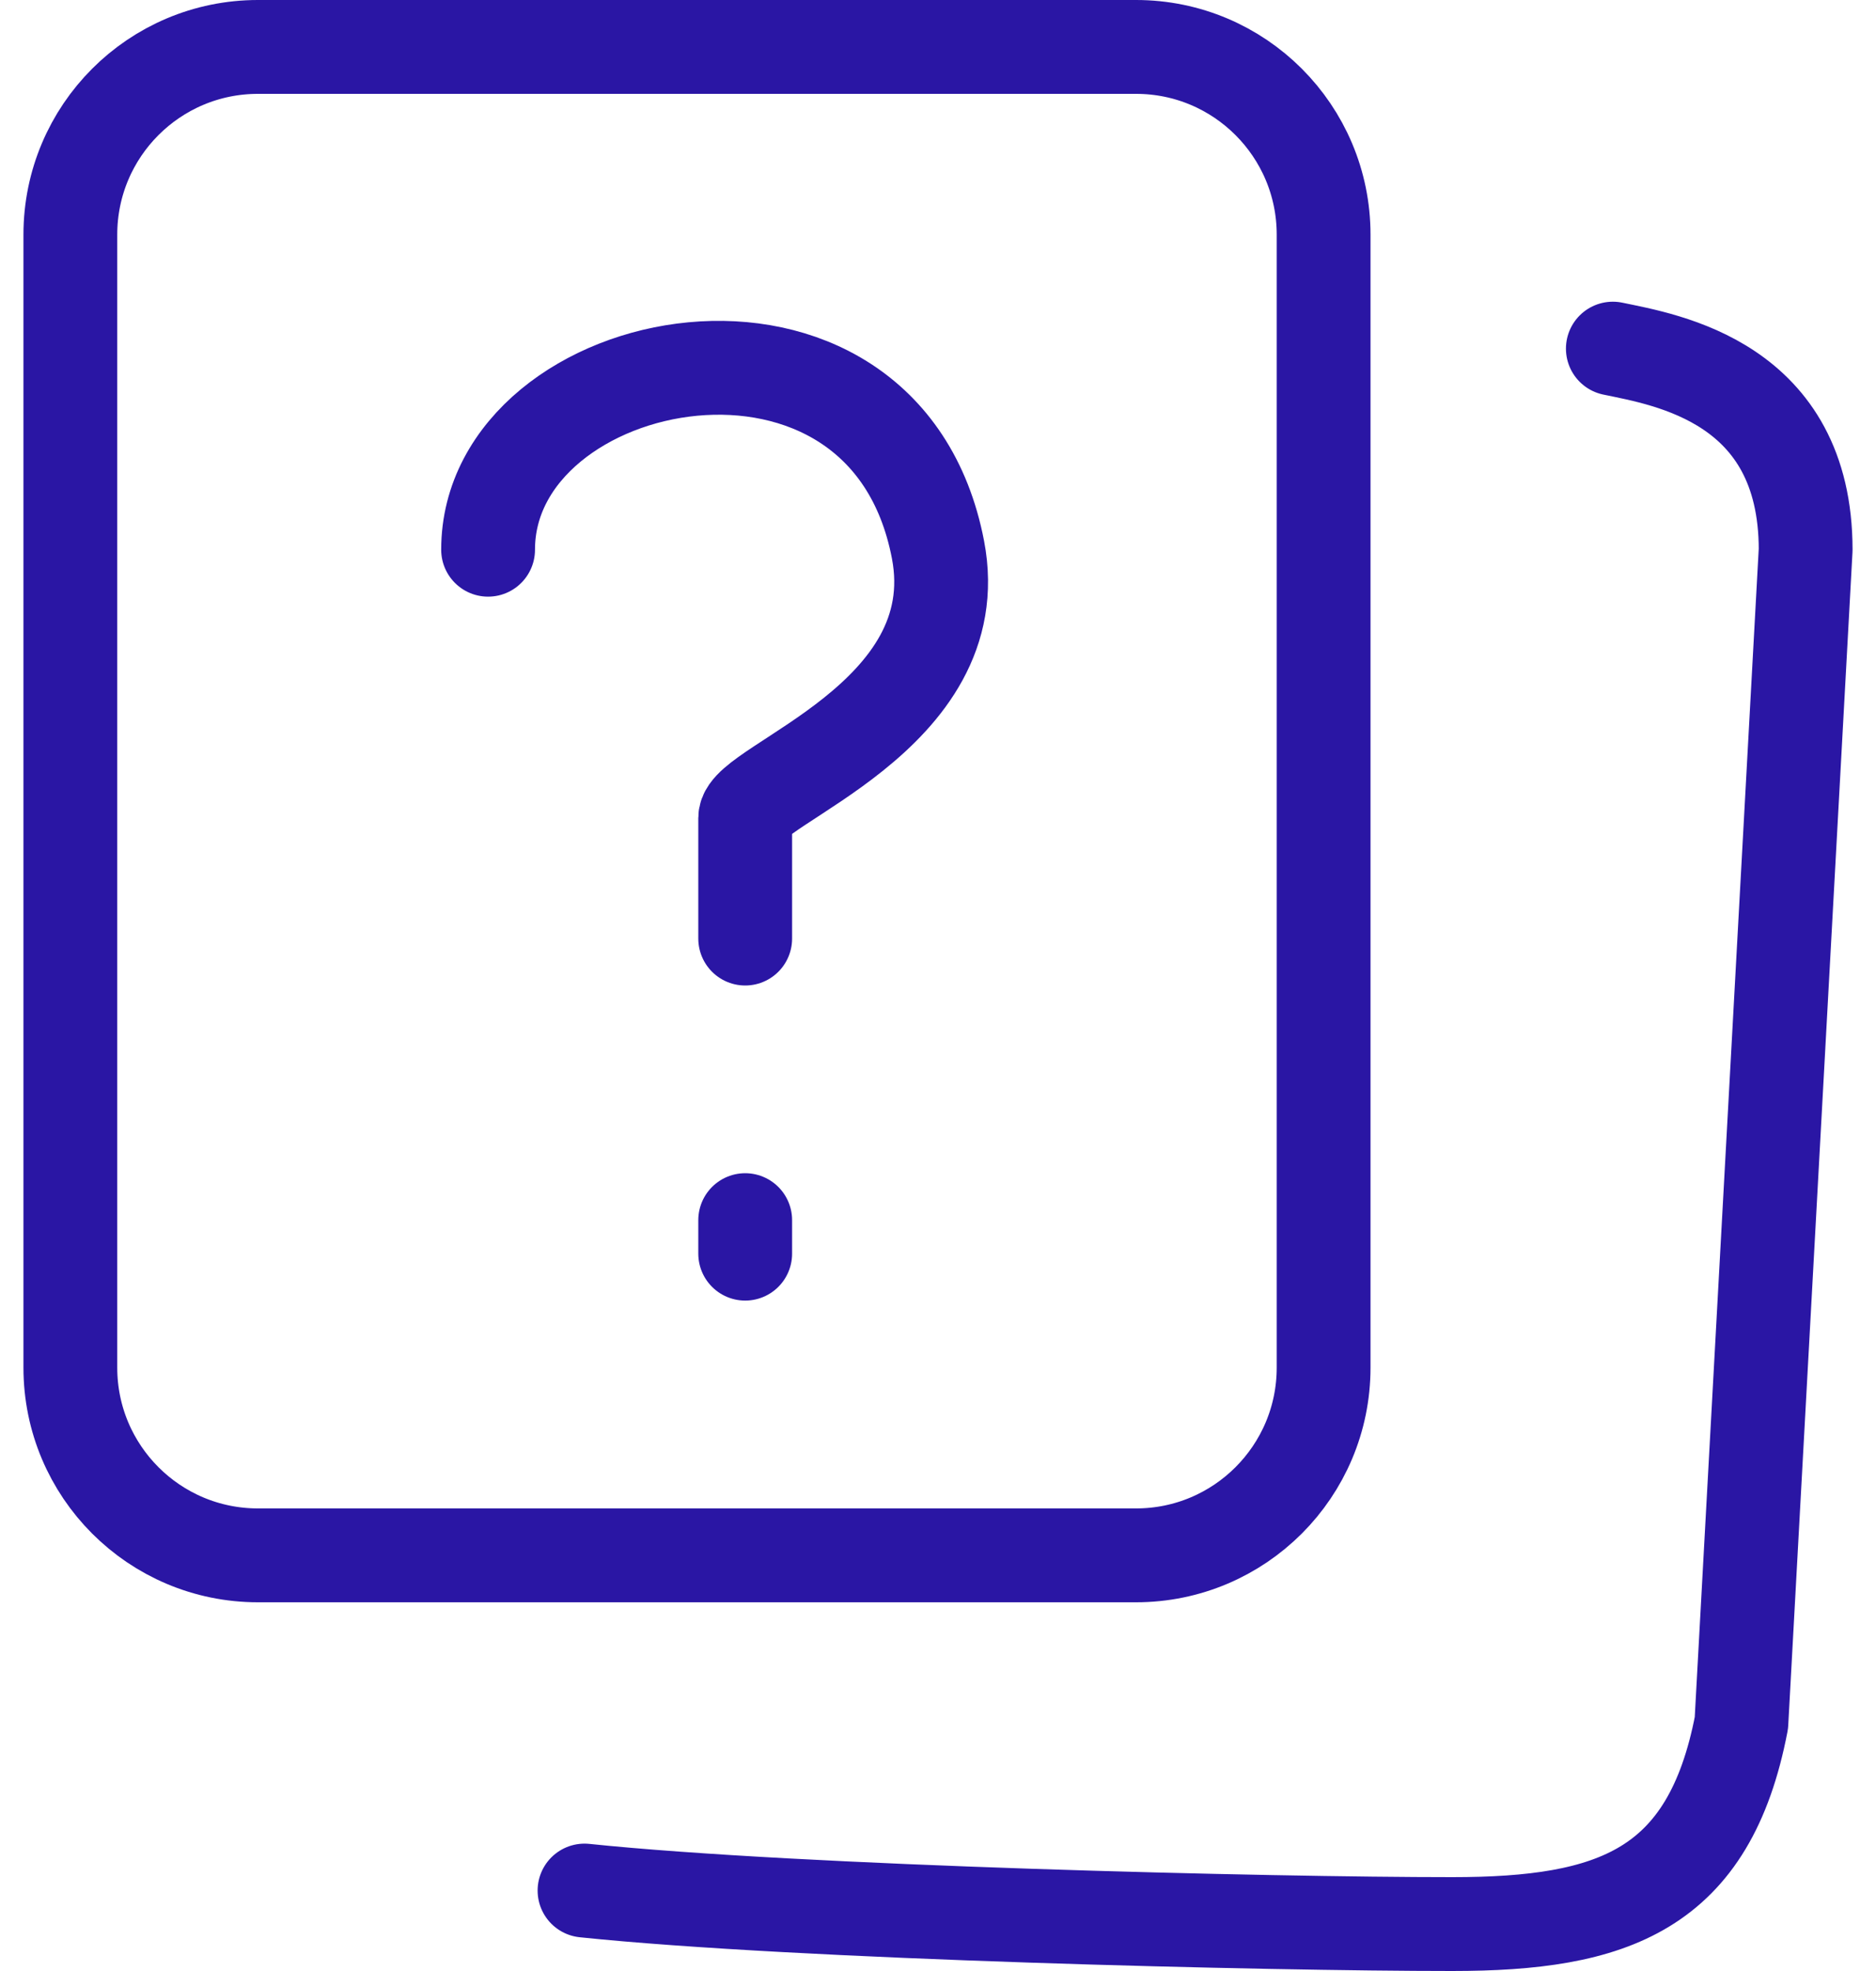 <svg width="40" height="42" viewBox="0 0 40 42" fill="none" xmlns="http://www.w3.org/2000/svg">
<path d="M34.389 7.429C35.531 7.667 38.5 8.143 38.5 11.714L37.13 36.714C36.444 40.286 34.389 41 30.963 41C27.087 41 17.031 40.762 12.463 40.286M10.407 11.714C10.407 7.429 18.852 5.73 20 11.714C20.685 15.286 15.889 16.714 15.889 17.429V20M15.889 26.714V26M5.5 33.143H24.222C26.431 33.143 28.222 31.352 28.222 29.143V5C28.222 2.791 26.431 1 24.222 1H5.5C3.291 1 1.5 2.791 1.5 5V29.143C1.5 31.352 3.291 33.143 5.5 33.143Z" stroke="#2A16A4" stroke-width="2" stroke-linecap="round" stroke-linejoin="round"/>
</svg>
